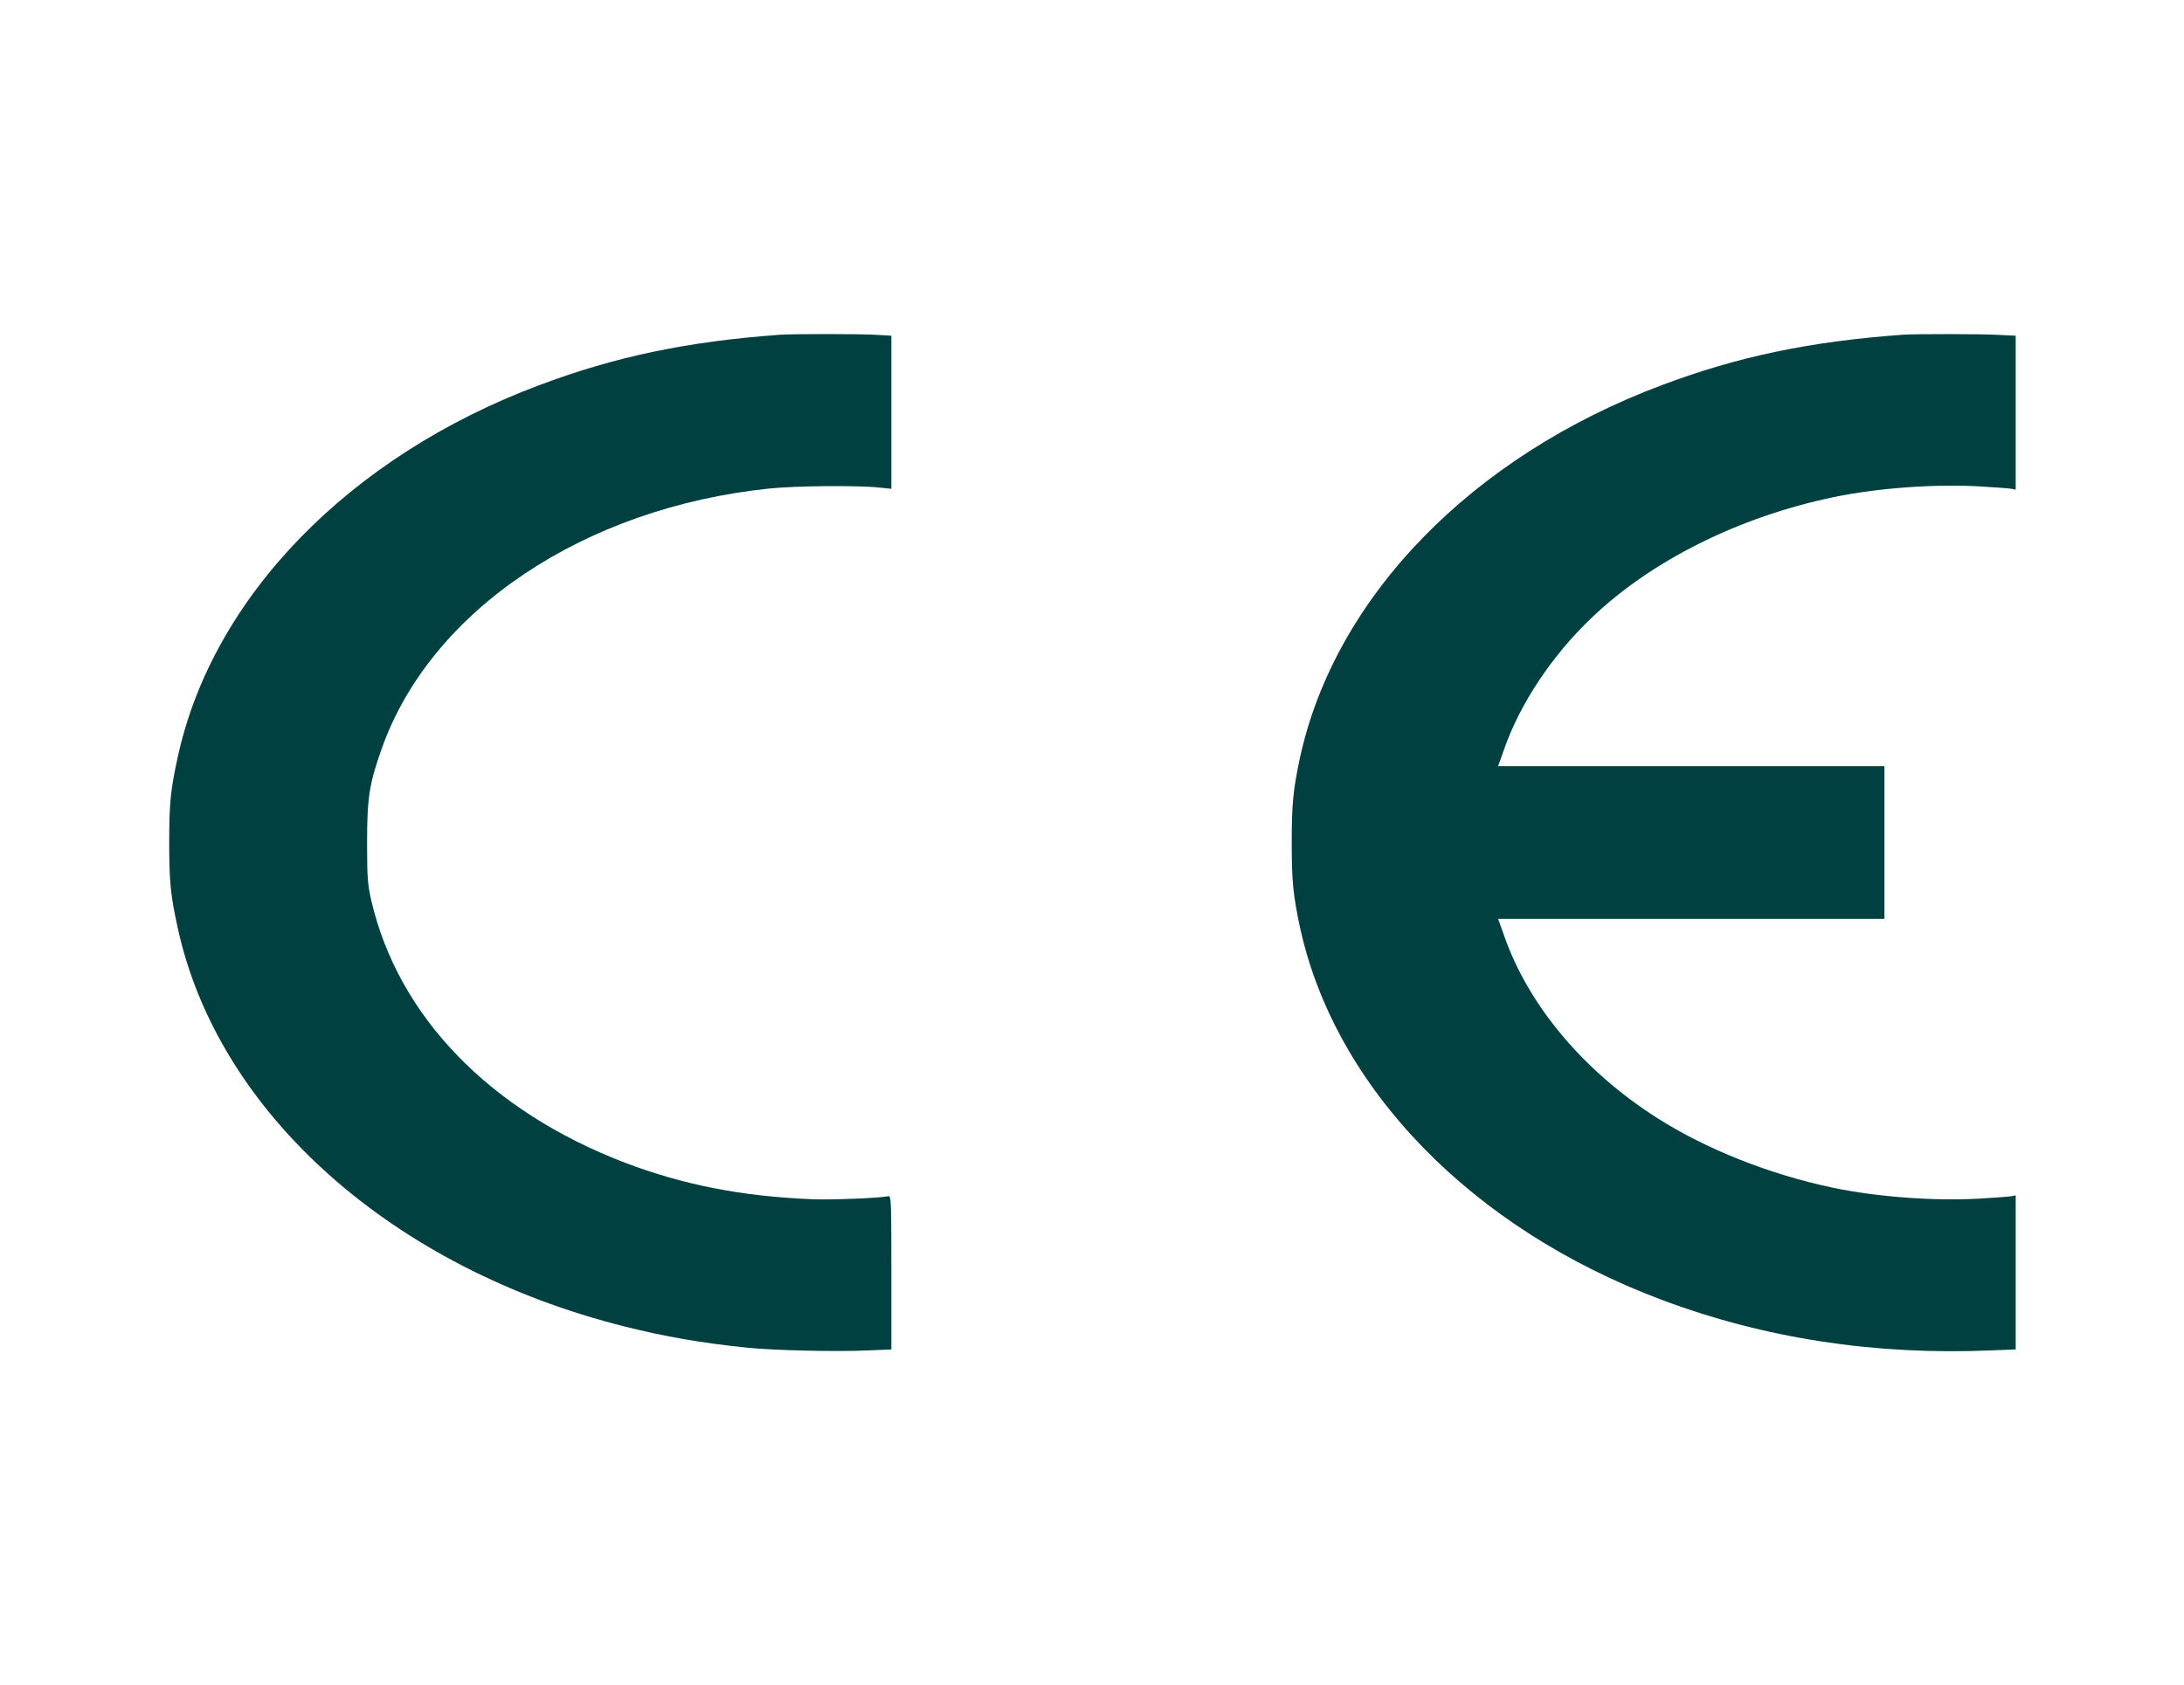 <svg width="162" height="125" viewBox="0 0 162 125" fill="none" xmlns="http://www.w3.org/2000/svg">
<path d="M57.887 24.831C51.014 25.328 45.665 26.44 39.986 28.578C25.898 33.859 15.761 44.295 13.182 56.171C12.647 58.605 12.551 59.611 12.551 62.5C12.551 65.39 12.647 66.395 13.182 68.829C16.173 82.578 29.094 94.094 46.364 98.412C49.313 99.153 52.057 99.63 55.349 99.968C57.365 100.18 62.002 100.286 64.375 100.18L66.117 100.106V94.39C66.117 89.003 66.103 88.686 65.884 88.739C65.308 88.876 61.659 89.024 60.218 88.961C55.006 88.749 50.658 87.892 46.35 86.251C36.323 82.409 29.547 75.402 27.544 66.819C27.27 65.612 27.229 65.125 27.229 62.5C27.229 59.187 27.393 58.129 28.326 55.504C31.961 45.279 43.305 37.669 57.063 36.241C58.956 36.039 63.607 35.997 65.198 36.166L66.117 36.262V30.589V24.905L64.855 24.831C63.634 24.767 58.833 24.767 57.887 24.831Z" fill="#004040"/>
<path d="M141.15 24.831C134.278 25.328 128.928 26.439 123.249 28.578C109.148 33.87 99.038 44.285 96.432 56.181C95.924 58.563 95.815 59.611 95.815 62.5C95.815 65.389 95.924 66.437 96.432 68.819C99.038 80.716 109.148 91.13 123.249 96.423C130.848 99.28 139.038 100.54 147.638 100.18L149.517 100.106V94.39V88.675L149.216 88.738C149.037 88.77 147.954 88.855 146.815 88.918C143.468 89.109 139.216 88.791 135.979 88.114C131.274 87.13 126.541 85.246 122.906 82.928C117.433 79.435 113.345 74.555 111.548 69.348L111.123 68.163H125.458H139.778V62.5V56.837H125.458H111.123L111.548 55.642C112.728 52.233 115.087 48.666 118.05 45.84C122.495 41.586 128.955 38.357 135.979 36.886C139.216 36.209 143.468 35.891 146.815 36.082C147.954 36.145 149.037 36.23 149.216 36.262L149.517 36.325V30.62V24.905L148.187 24.841C146.87 24.767 142.083 24.767 141.15 24.831Z" fill="#004040"/>
</svg>
